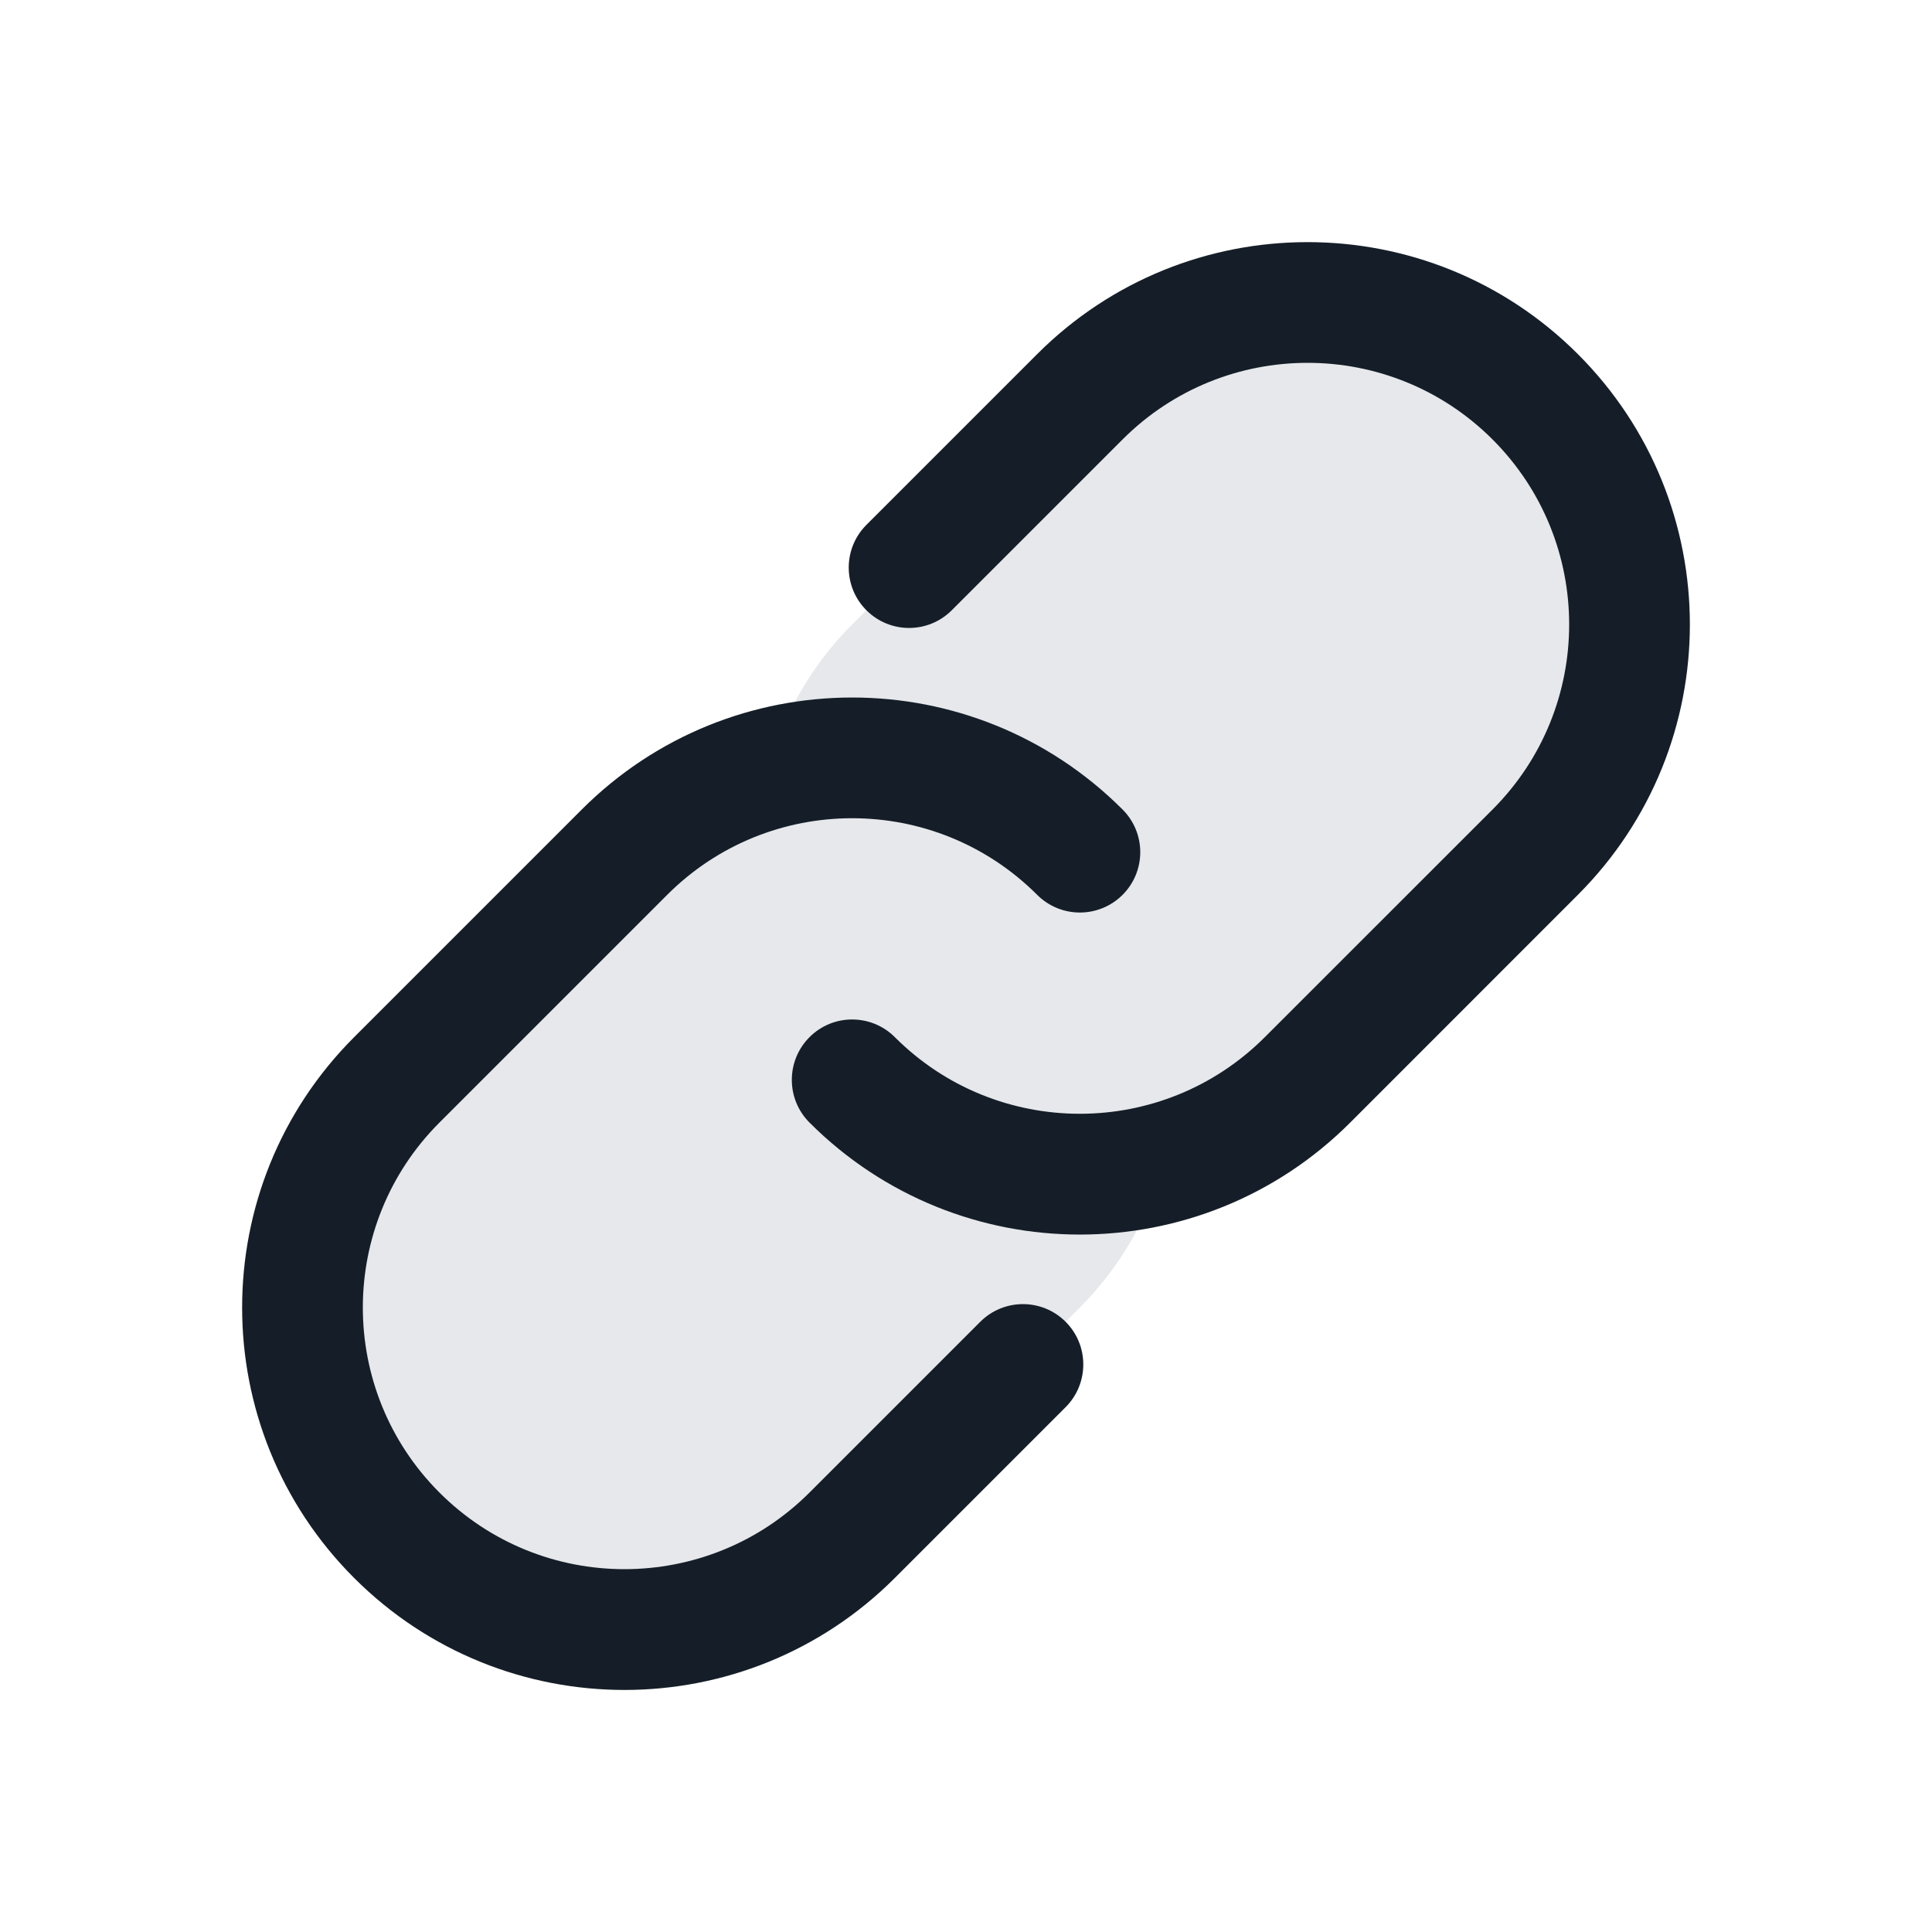 <svg xmlns="http://www.w3.org/2000/svg" viewBox="0 0 24 24">
  <defs/>
  <path fill="#636F7E" opacity="0.16" d="M19.071,4.929 C20.633,6.491 20.633,9.024 19.071,10.586 L16.243,13.414 C15.727,13.929 15.107,14.275 14.45,14.45 C14.275,15.107 13.929,15.727 13.414,16.243 L10.586,19.071 C9.024,20.633 6.491,20.633 4.929,19.071 C3.367,17.509 3.367,14.976 4.929,13.414 L7.757,10.586 C8.272,10.071 8.893,9.725 9.55,9.55 C9.725,8.893 10.071,8.272 10.586,7.757 L13.414,4.929 C14.976,3.367 17.509,3.367 19.071,4.929 Z"/>
  <path fill="#151E28" d="M7.227,10.056 C9.082,8.201 12.09,8.201 13.945,10.056 C14.238,10.349 14.238,10.823 13.945,11.116 C13.652,11.409 13.177,11.409 12.884,11.116 C11.615,9.847 9.557,9.847 8.288,11.116 L5.459,13.945 C4.19,15.214 4.19,17.272 5.459,18.541 C6.728,19.81 8.786,19.81 10.056,18.541 L12.177,16.42 C12.47,16.127 12.945,16.127 13.238,16.42 C13.53,16.712 13.53,17.187 13.238,17.48 L11.116,19.602 C9.261,21.457 6.254,21.457 4.399,19.602 C2.544,17.747 2.544,14.739 4.399,12.884 Z M12.884,4.399 C14.739,2.544 17.746,2.544 19.601,4.399 C21.456,6.254 21.456,9.261 19.601,11.116 L16.773,13.945 C14.918,15.8 11.91,15.8 10.056,13.945 C9.763,13.652 9.763,13.177 10.056,12.884 C10.348,12.591 10.823,12.591 11.116,12.884 C12.385,14.153 14.443,14.153 15.712,12.884 L18.541,10.056 C19.81,8.786 19.81,6.729 18.541,5.459 C17.272,4.19 15.214,4.19 13.945,5.459 L11.823,7.581 C11.53,7.874 11.056,7.874 10.763,7.581 C10.47,7.288 10.47,6.813 10.763,6.52 Z"/>
</svg>

